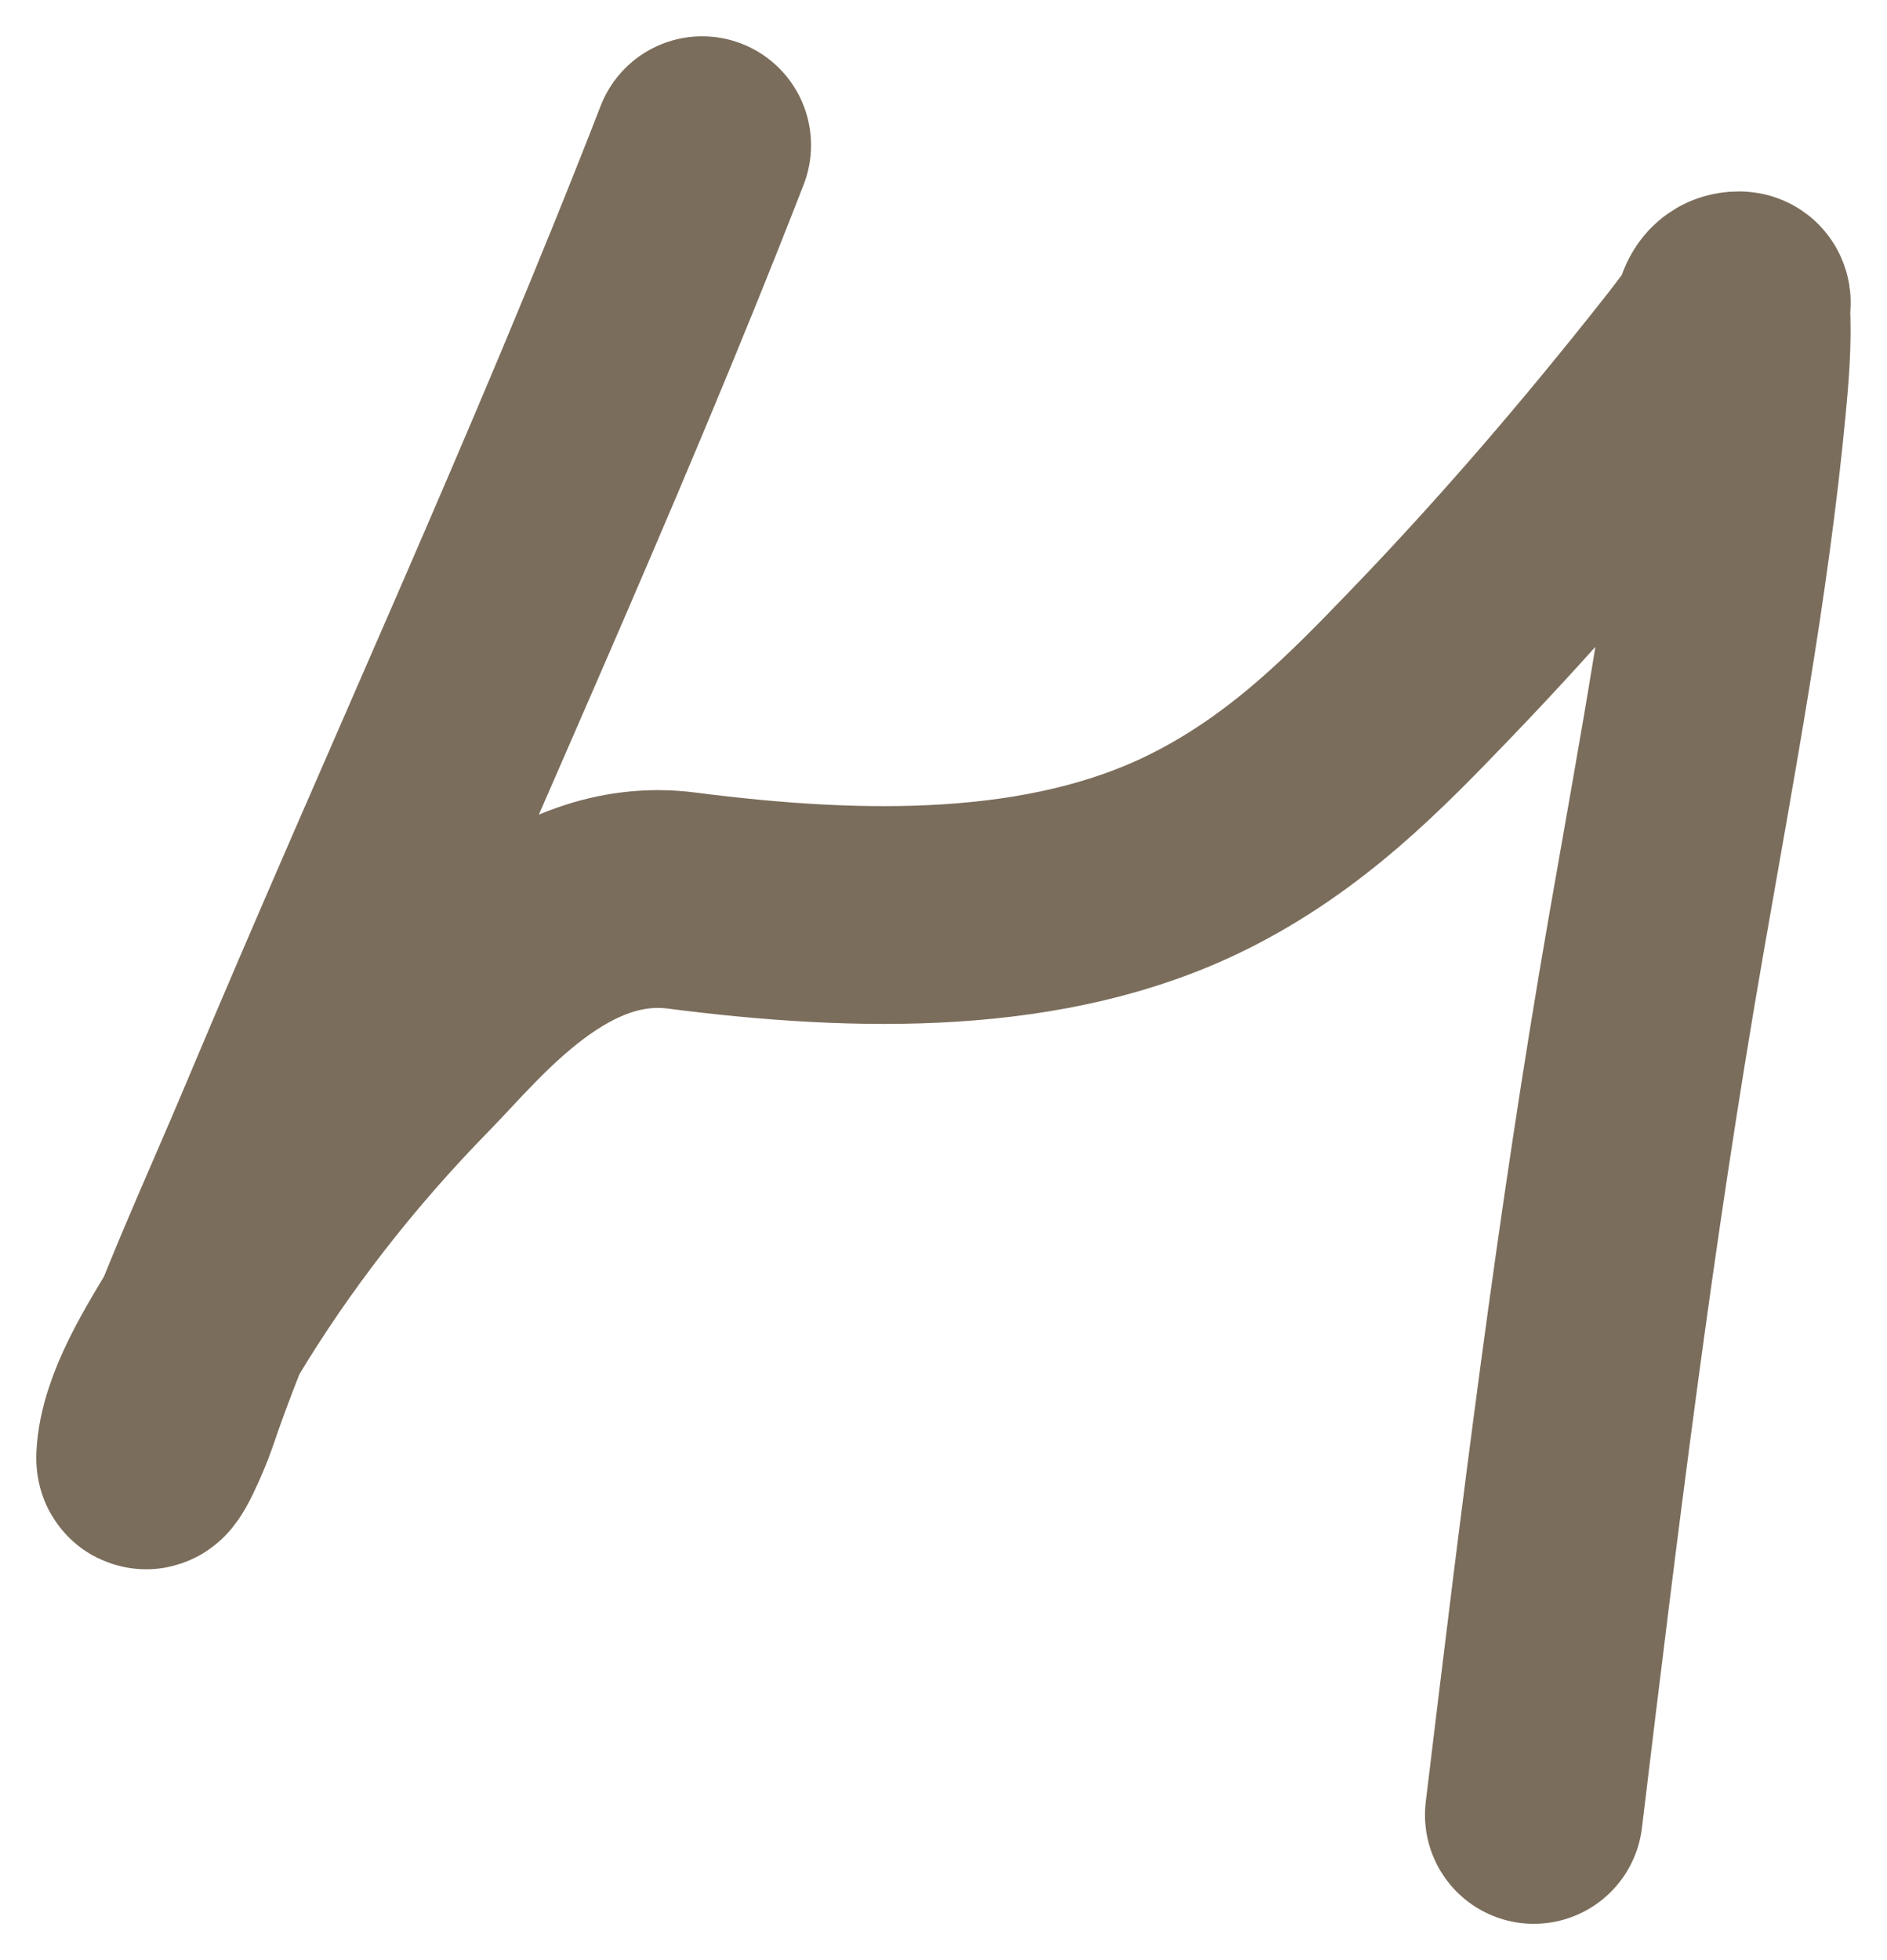 <svg width="26" height="27" viewBox="0 0 26 27" fill="none" xmlns="http://www.w3.org/2000/svg">
<path d="M9.675 2C7.917 6.524 5.837 11.004 3.945 15.508C3.395 16.817 2.784 18.124 2.336 19.449C2.264 19.663 1.99 20.29 2 20.071C2.028 19.456 2.497 18.725 2.831 18.171C3.593 16.907 4.537 15.682 5.67 14.525C6.373 13.807 7.646 12.18 9.392 12.405C11.854 12.722 14.43 12.766 16.501 11.739C17.877 11.056 18.829 10.066 19.71 9.151C20.985 7.827 22.154 6.459 23.247 5.076C23.389 4.897 23.526 4.715 23.662 4.534C23.762 4.402 23.723 4.137 23.963 4.137C24.028 4.137 23.987 4.215 23.989 4.255C24.019 4.671 23.972 5.206 23.936 5.581C23.702 8.031 23.238 10.47 22.814 12.909C22.112 16.941 21.622 20.96 21.134 25" stroke="#7B6D5B" stroke-width="3" stroke-linecap="round"/>
</svg>
